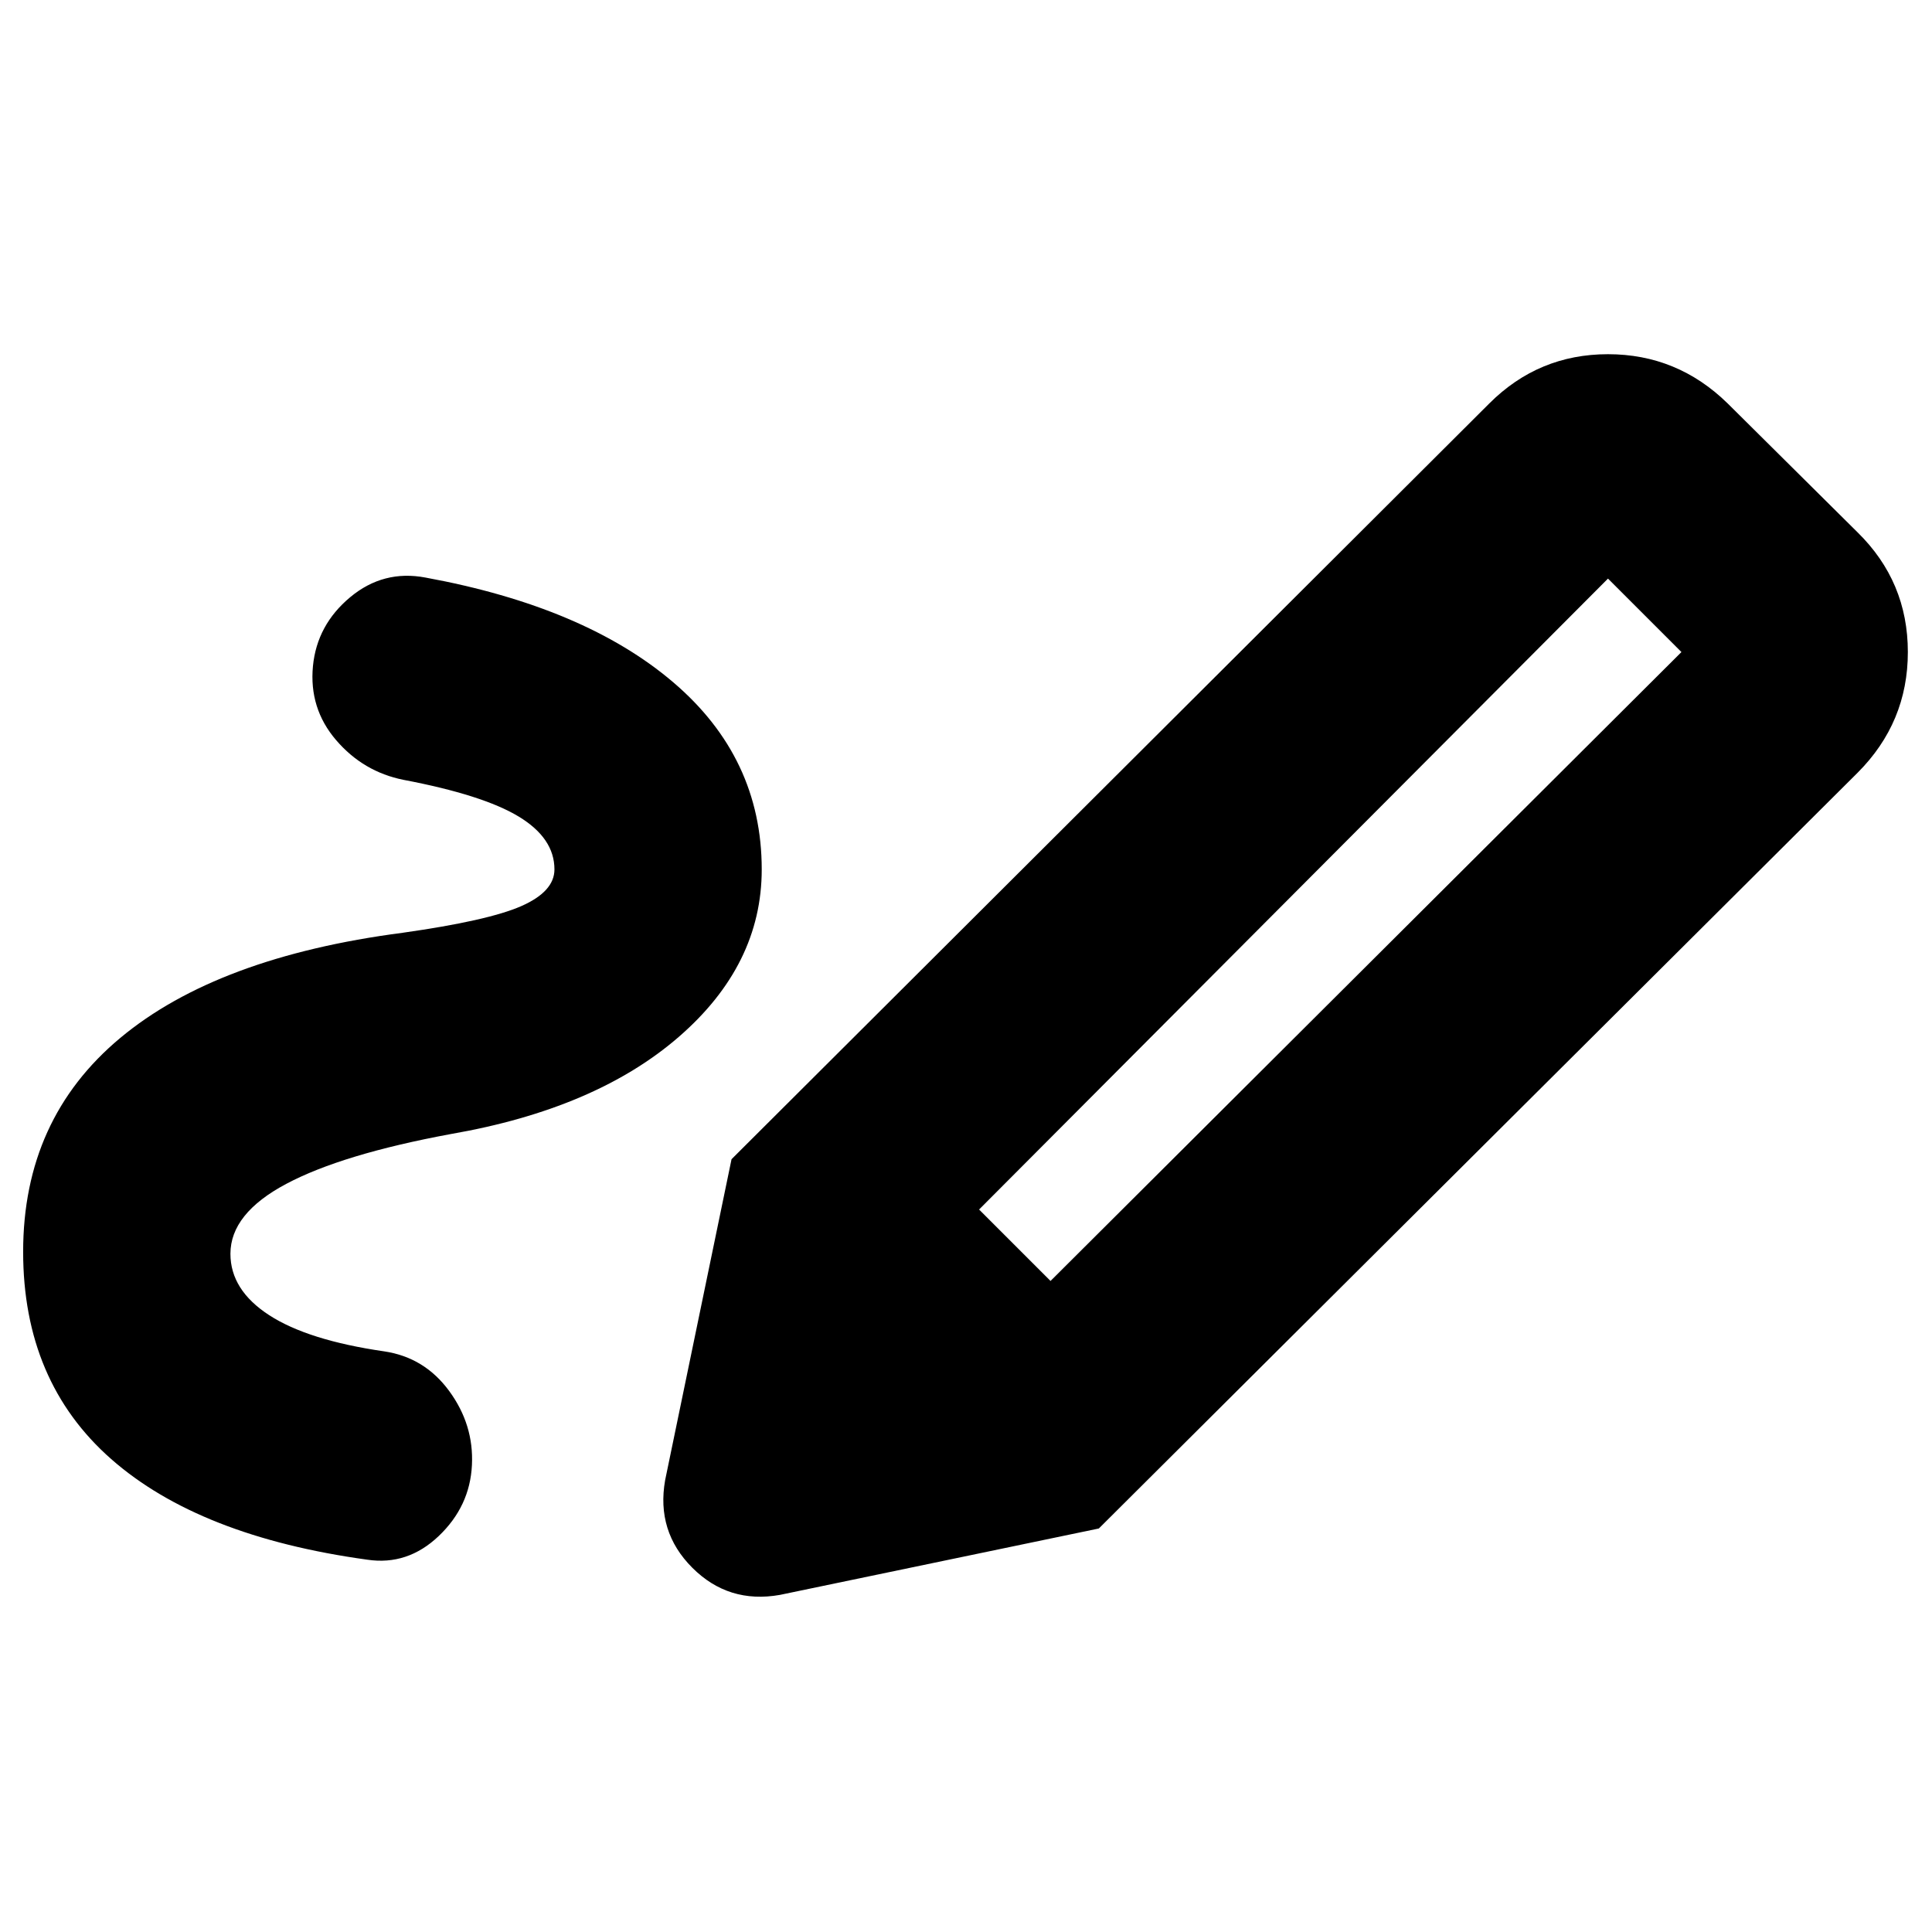 <svg xmlns="http://www.w3.org/2000/svg" height="20" viewBox="0 -960 960 960" width="20"><path d="M522-323.5 835.5-636 799-672.5 486.5-359l35.5 35.5ZM114.5-337q0 18 19.25 30.5t57.25 18q20 3 32.25 19.75T234.5-232q-1 20.5-16.5 35.25T182.5-185Q99-196.5 55.25-235T11.5-338q0-66 48.25-106.25T200-496.5q42.5-6 59-13.25T275.5-528q0-15.5-17.75-26.25T200.5-572.5q-20-4-33.5-19.75T155.5-629q2-20.5 18.5-34.25t37.5-9.75q79 14.5 123 52t44 93q0 47.5-41.25 83.25T224-396.5q-54 10-81.75 24.75T114.5-337ZM546-200.5 363.5-384 740-759.5q24.5-24.5 59-24.5t59.5 24.5l64.5 64q25 24.5 25 59.5t-25 60L546-200.5Zm-158.5 33Q362-163 344-181t-13.5-43.5l33-159.5L546-200.5l-158.5 33Z"/></svg>